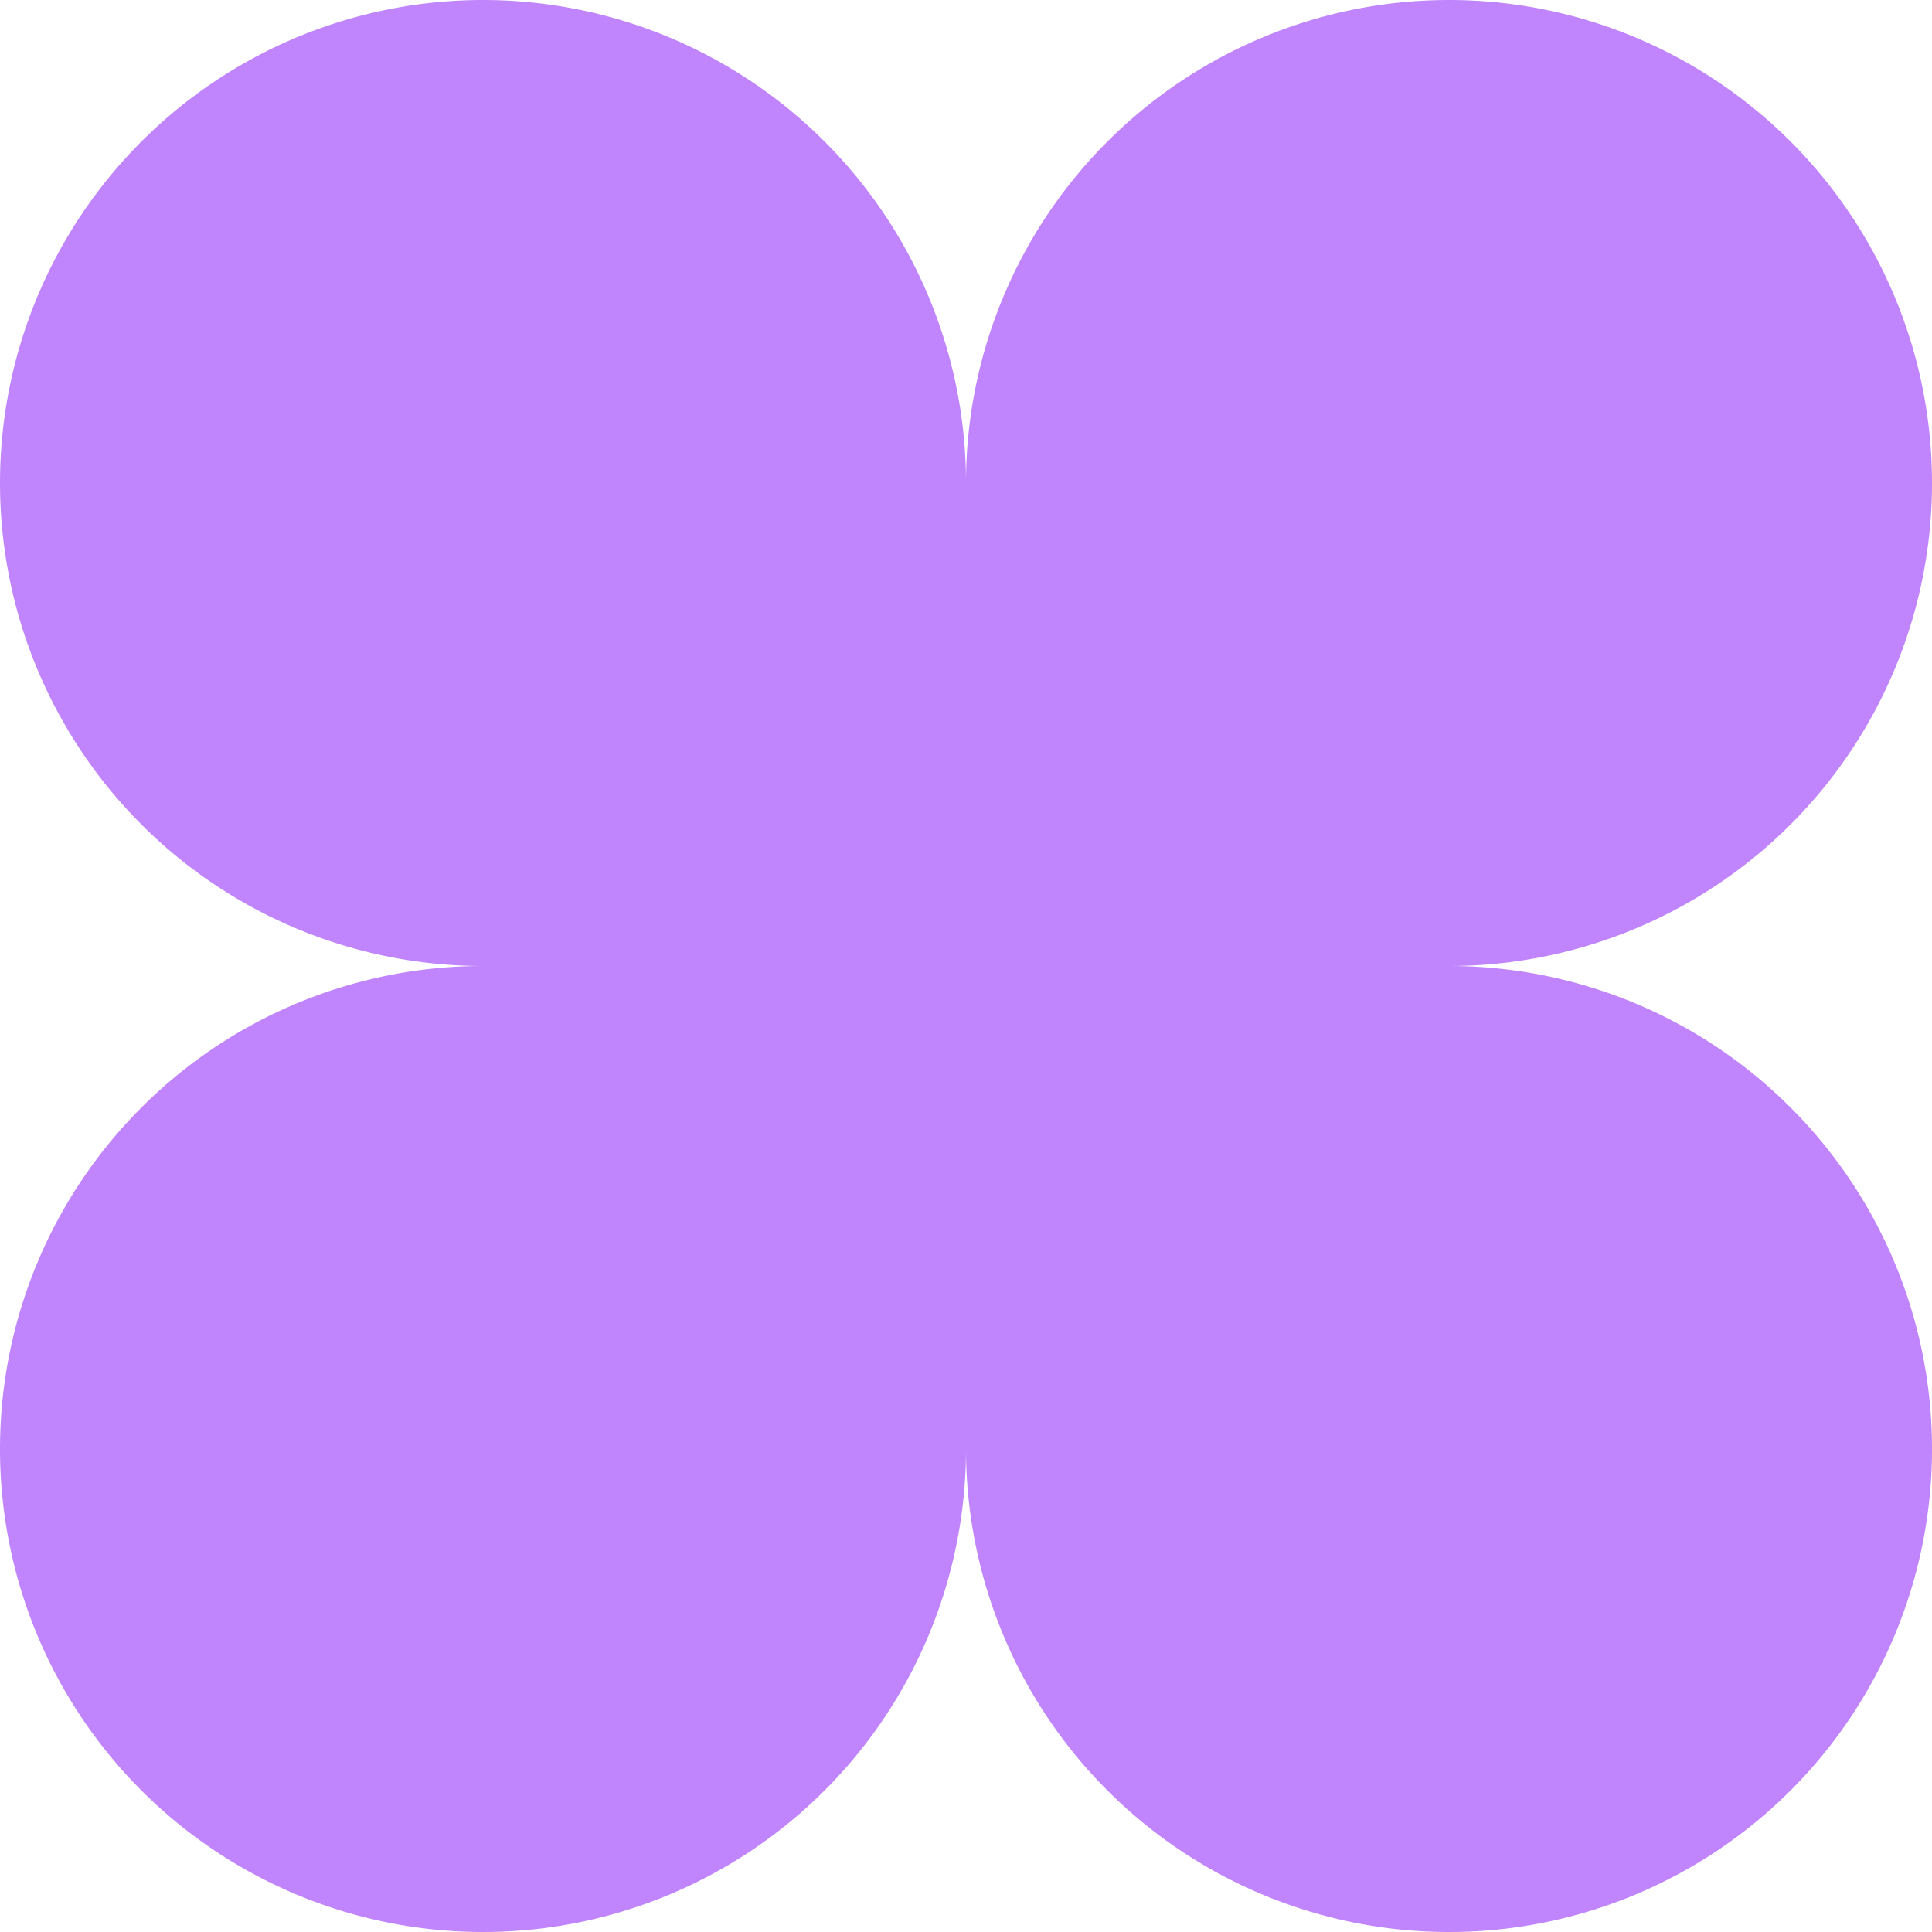 <svg xmlns="http://www.w3.org/2000/svg" width="32" height="32" fill="none" viewBox="0 0 32 32">
  <path fill="#c084fc" d="M8 0a8 8 0 1 0 0 16 8 8 0 1 0 8 8 8 8 0 1 0 8-8 8 8 0 1 0-8-8 8 8 0 0 0-8-8"/>
</svg>
